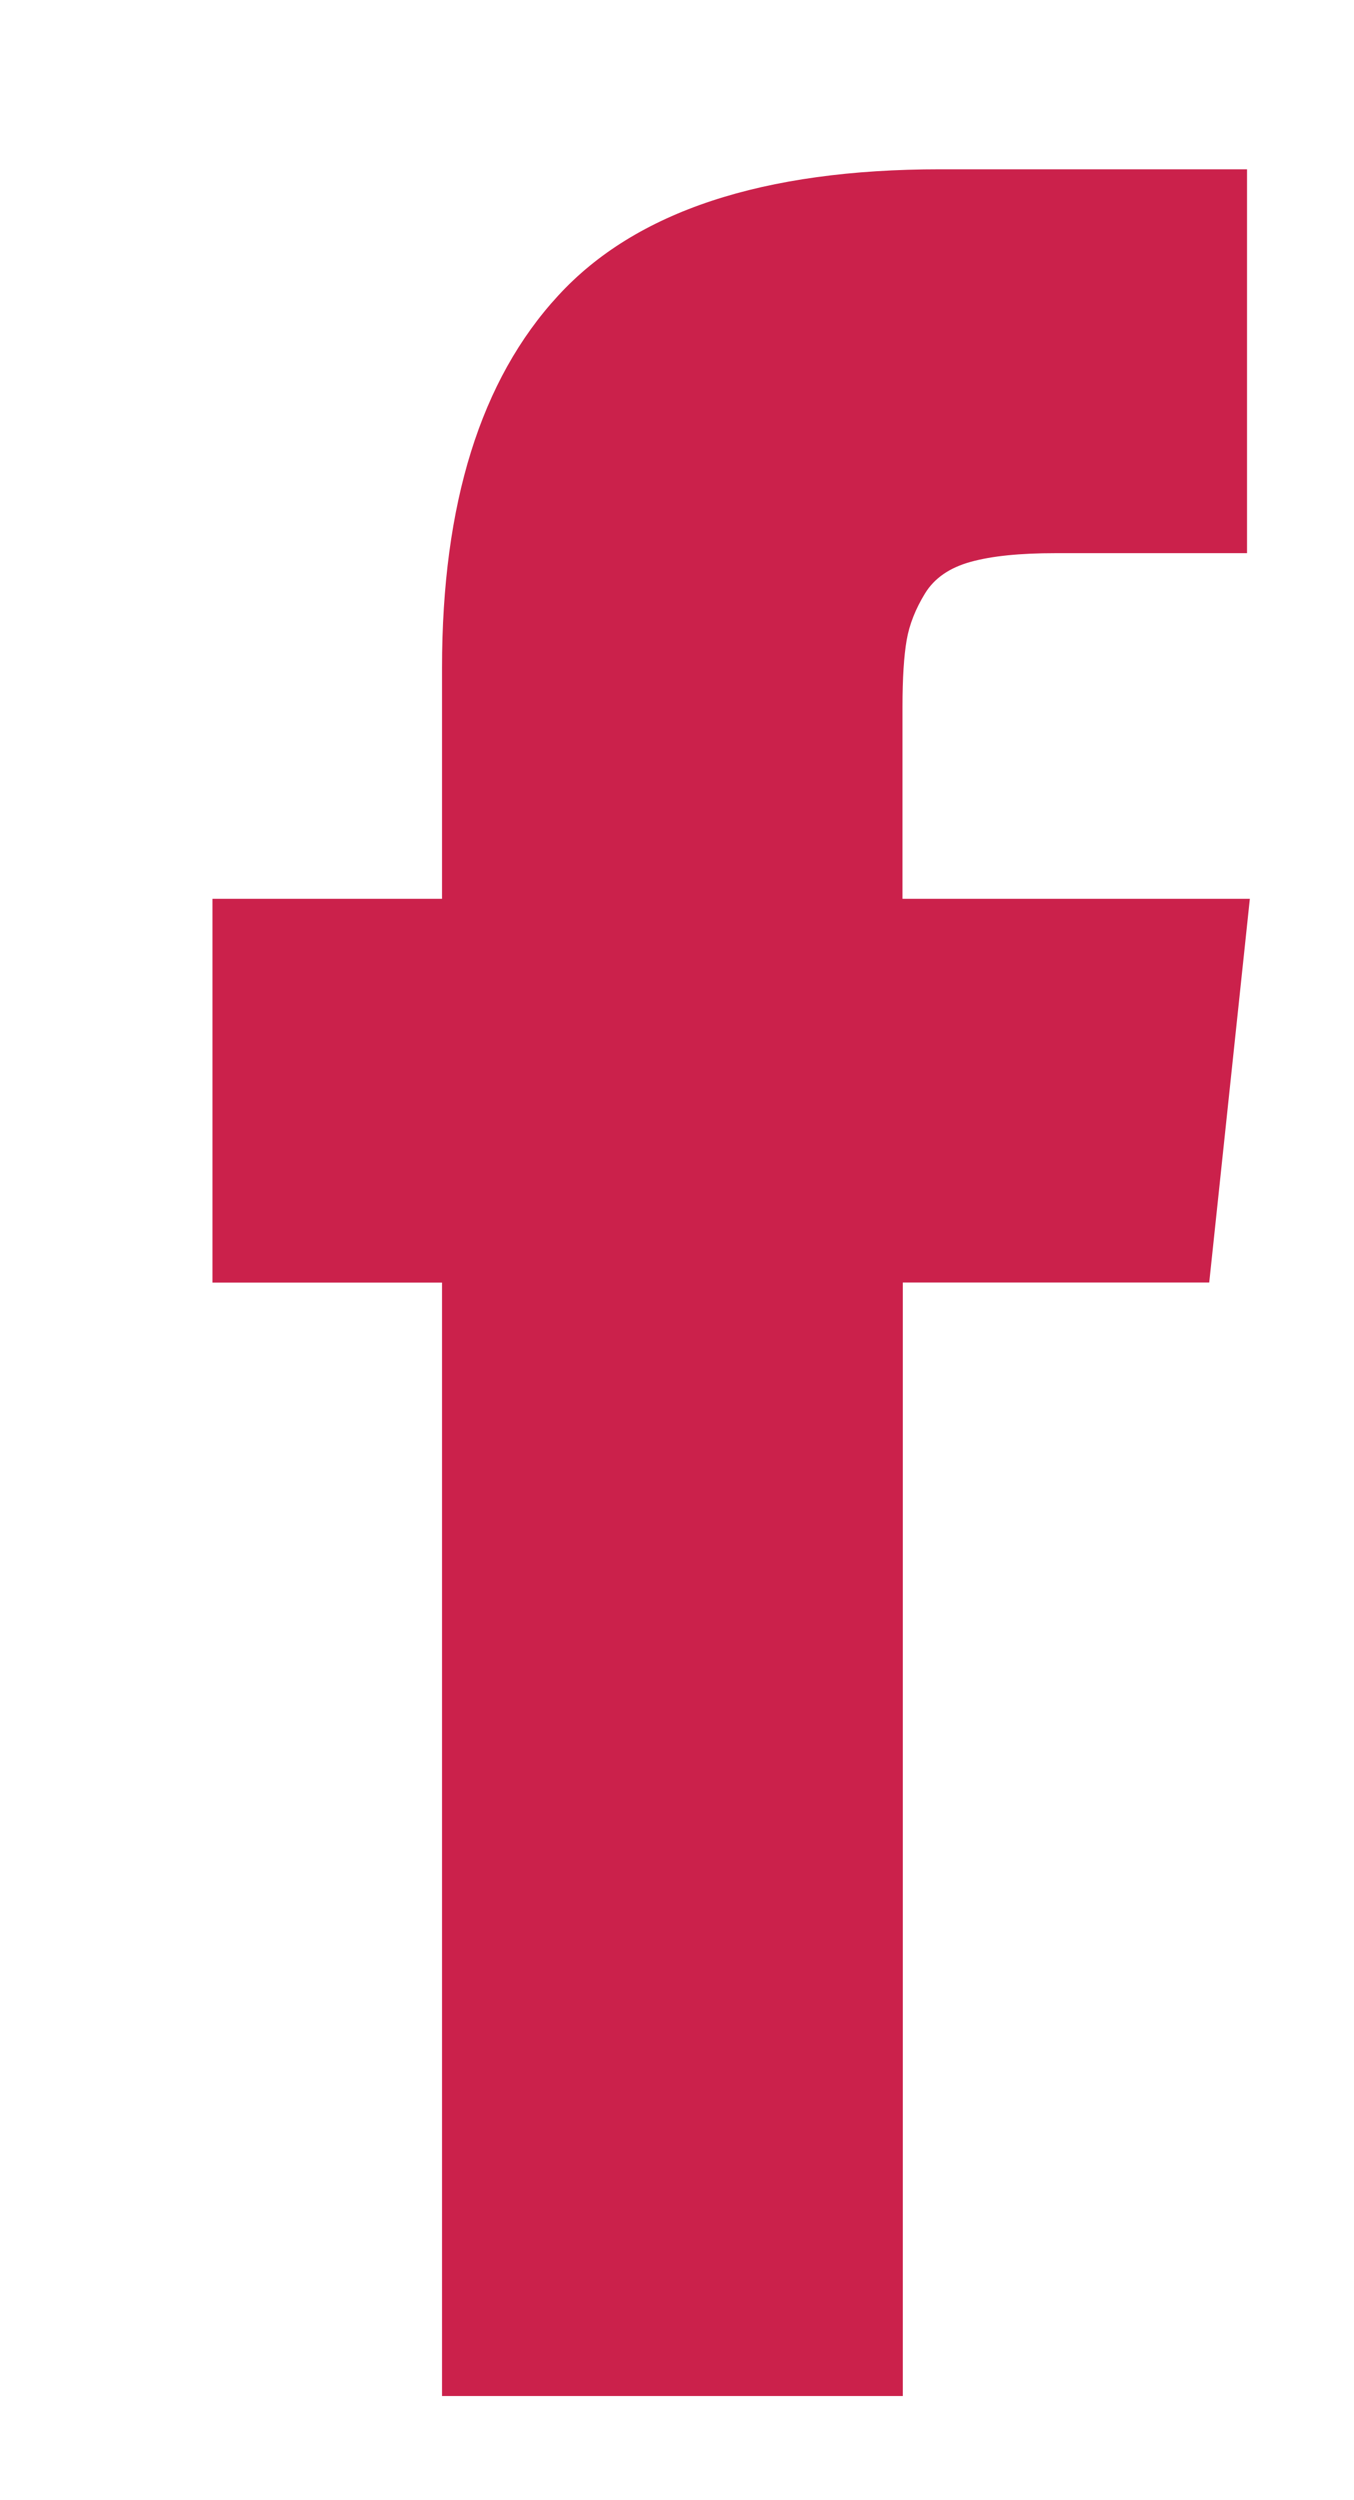 <svg baseProfile="tiny" xmlns="http://www.w3.org/2000/svg" width="13" height="24" viewBox="0 0 13 24" overflow="inherit"><path fill="#CB214B" d="M8.667 8.628H12l-.39 3.683H8.668V23H4.244V12.312H2.04V8.628h2.204V6.41c0-1.573.37-2.764 1.115-3.572.743-.81 1.966-1.213 3.67-1.213h2.944V5.31h-1.842c-.338 0-.607.027-.81.083-.204.056-.35.157-.44.304s-.15.297-.176.448c-.026.15-.04.365-.04.642v1.84z"/></svg>